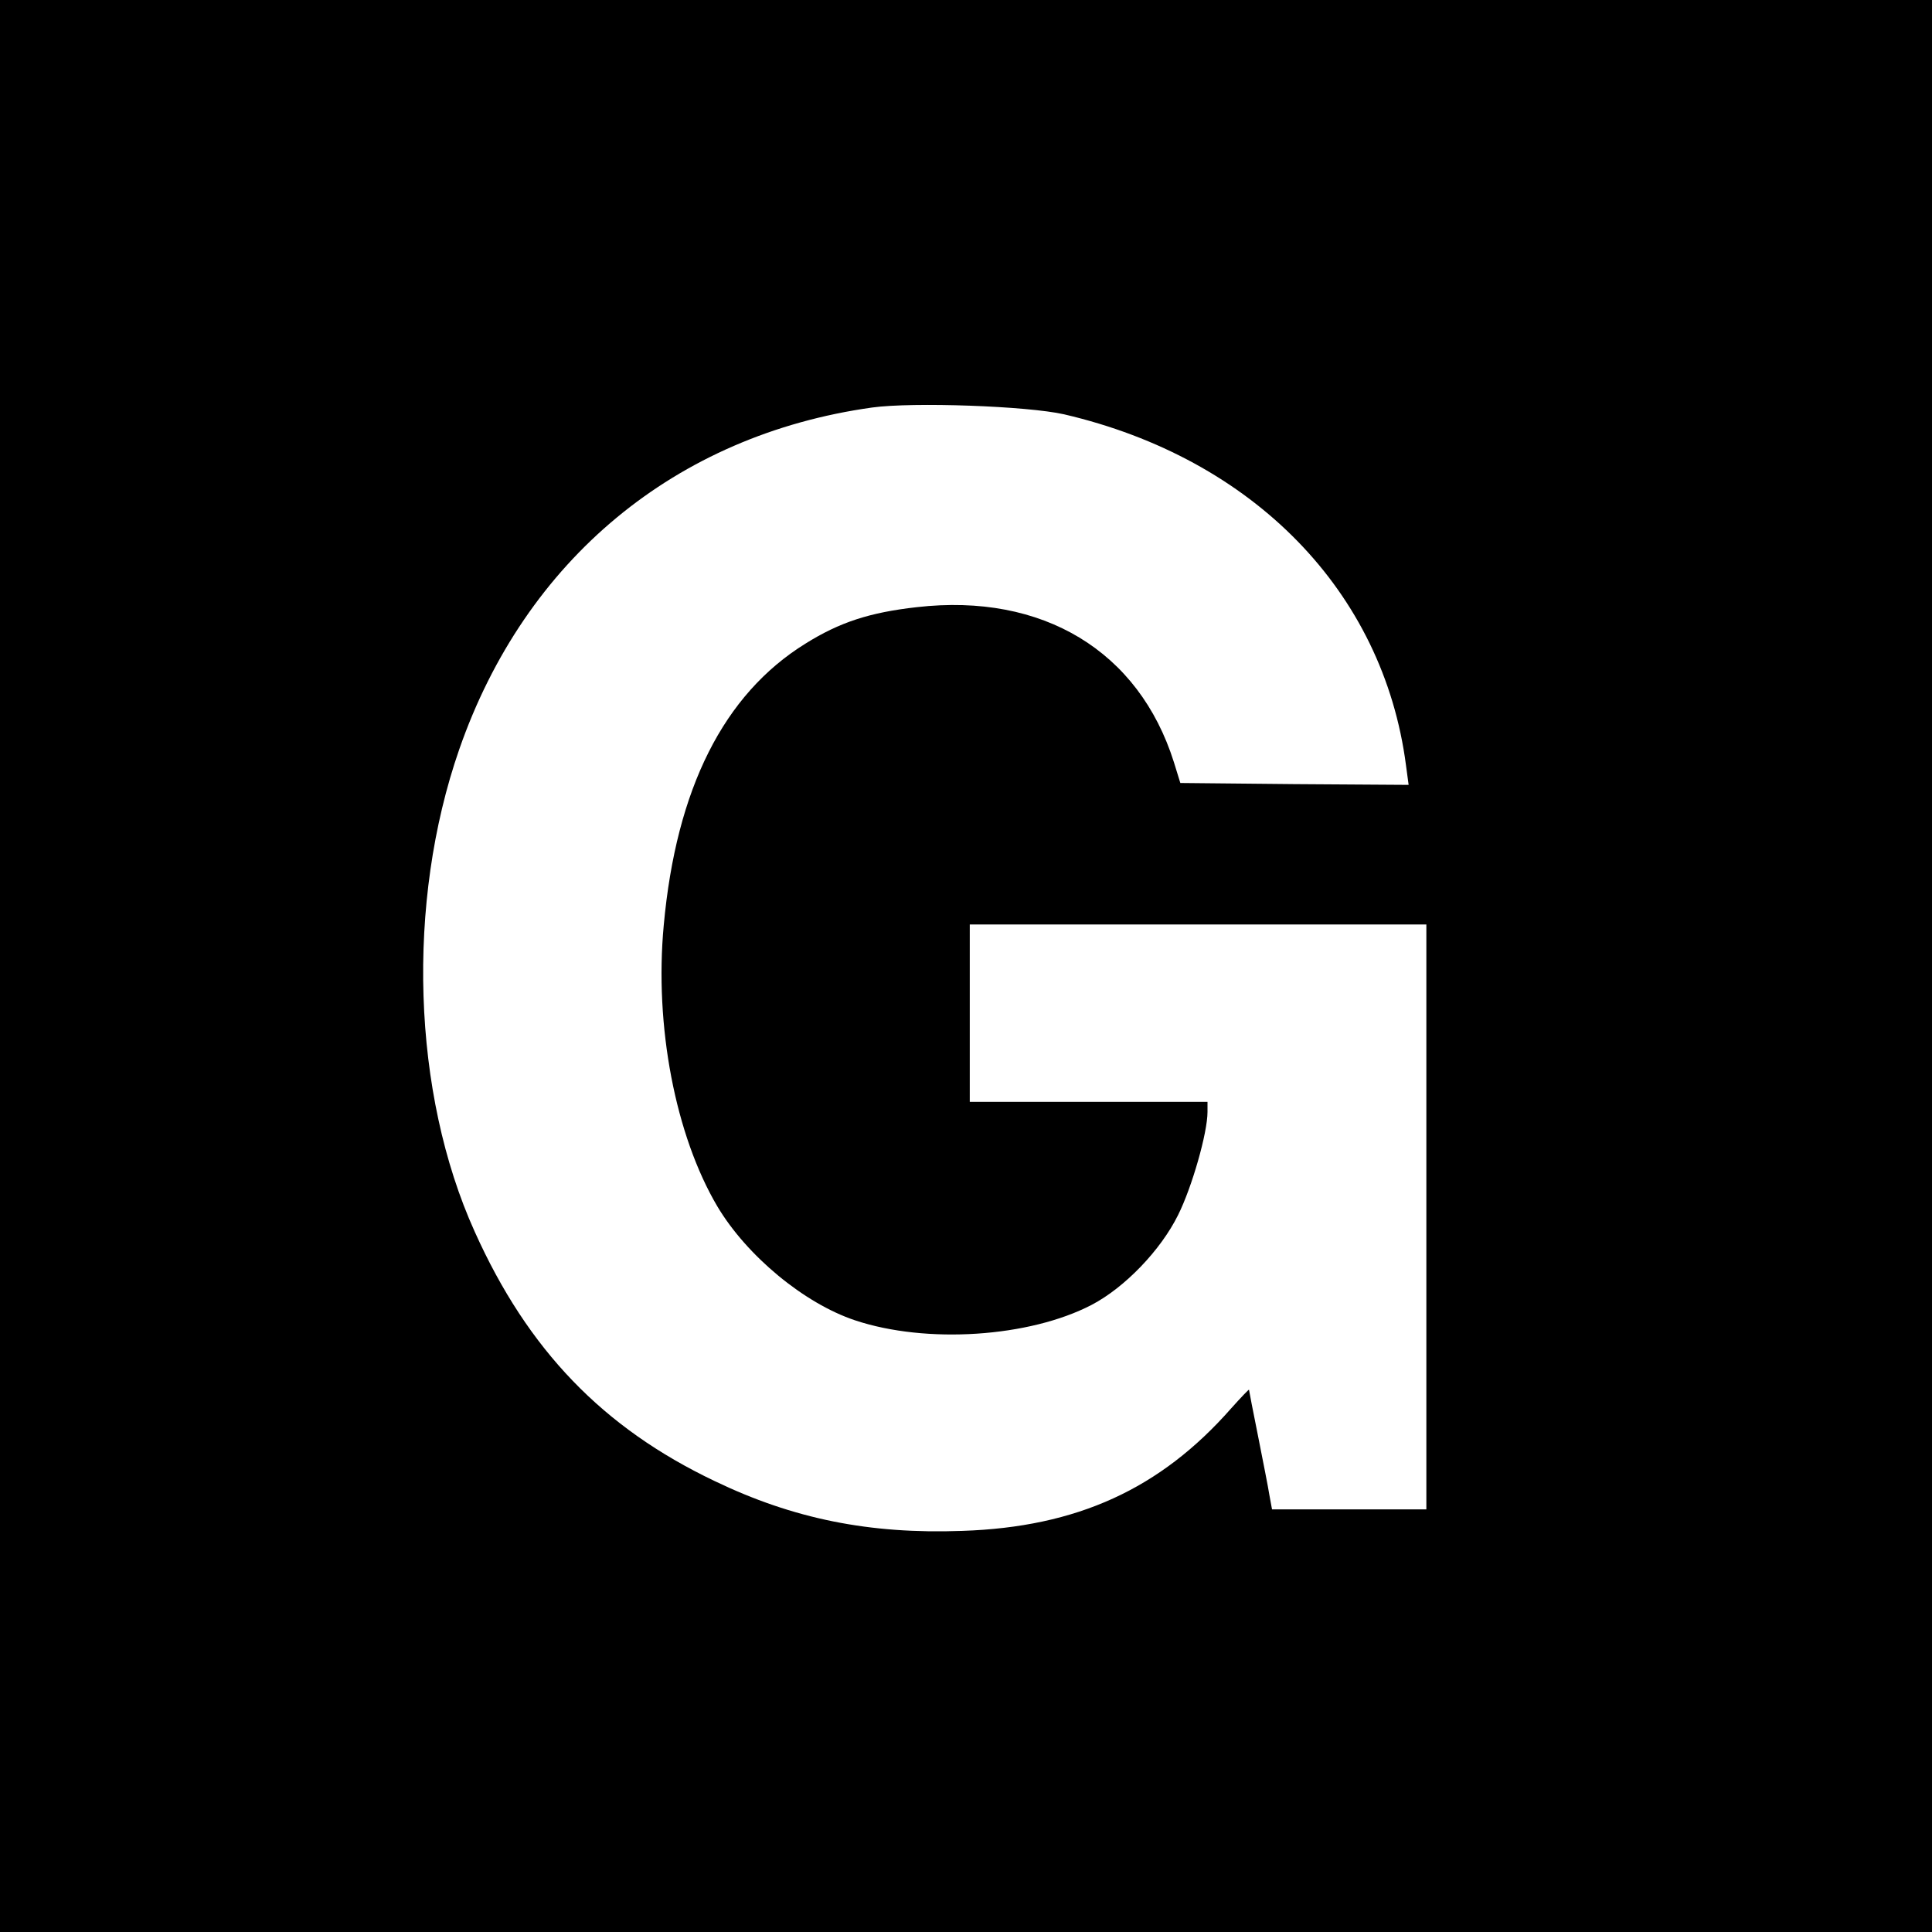 <svg version="1" xmlns="http://www.w3.org/2000/svg" width="682.667" height="682.667" viewBox="0 0 512 512"><path d="M0 256v256h512V0H0v256zm282-146.2c50.2 11.7 84.6 47 90.6 93l.7 5.2-30.3-.2-30.2-.3-1.7-5.5c-9.3-29.5-34.8-44.9-68.1-41.1-12.5 1.4-20.5 4-29.6 9.7-21.6 13.4-34.2 38.4-37.5 74.6-2.5 26.7 3.1 55.7 14.2 74.5 7.8 13.1 23 25.7 36.5 30.2 18.9 6.3 46.2 4.5 62.7-4.1 8.8-4.6 18.3-14.5 22.9-23.8 3.7-7.4 7.8-21.8 7.8-27.3V292h-63v-47h121v155h-40.9l-.7-3.8c-.3-2-1.7-9-3-15.6-1.3-6.5-2.4-12.1-2.4-12.3 0-.2-2.1 2-4.7 4.9-18.8 21.4-40.9 31.5-71.3 32.5-24.6.9-44.8-3.2-65.6-13.2-29.6-14.1-49.5-34.7-63.6-66.1-16.6-36.7-18.2-87.2-4.1-127.8 17.5-50.3 57.3-83.3 109.4-90.6 10.9-1.5 41.2-.4 50.9 1.8z"/></svg>